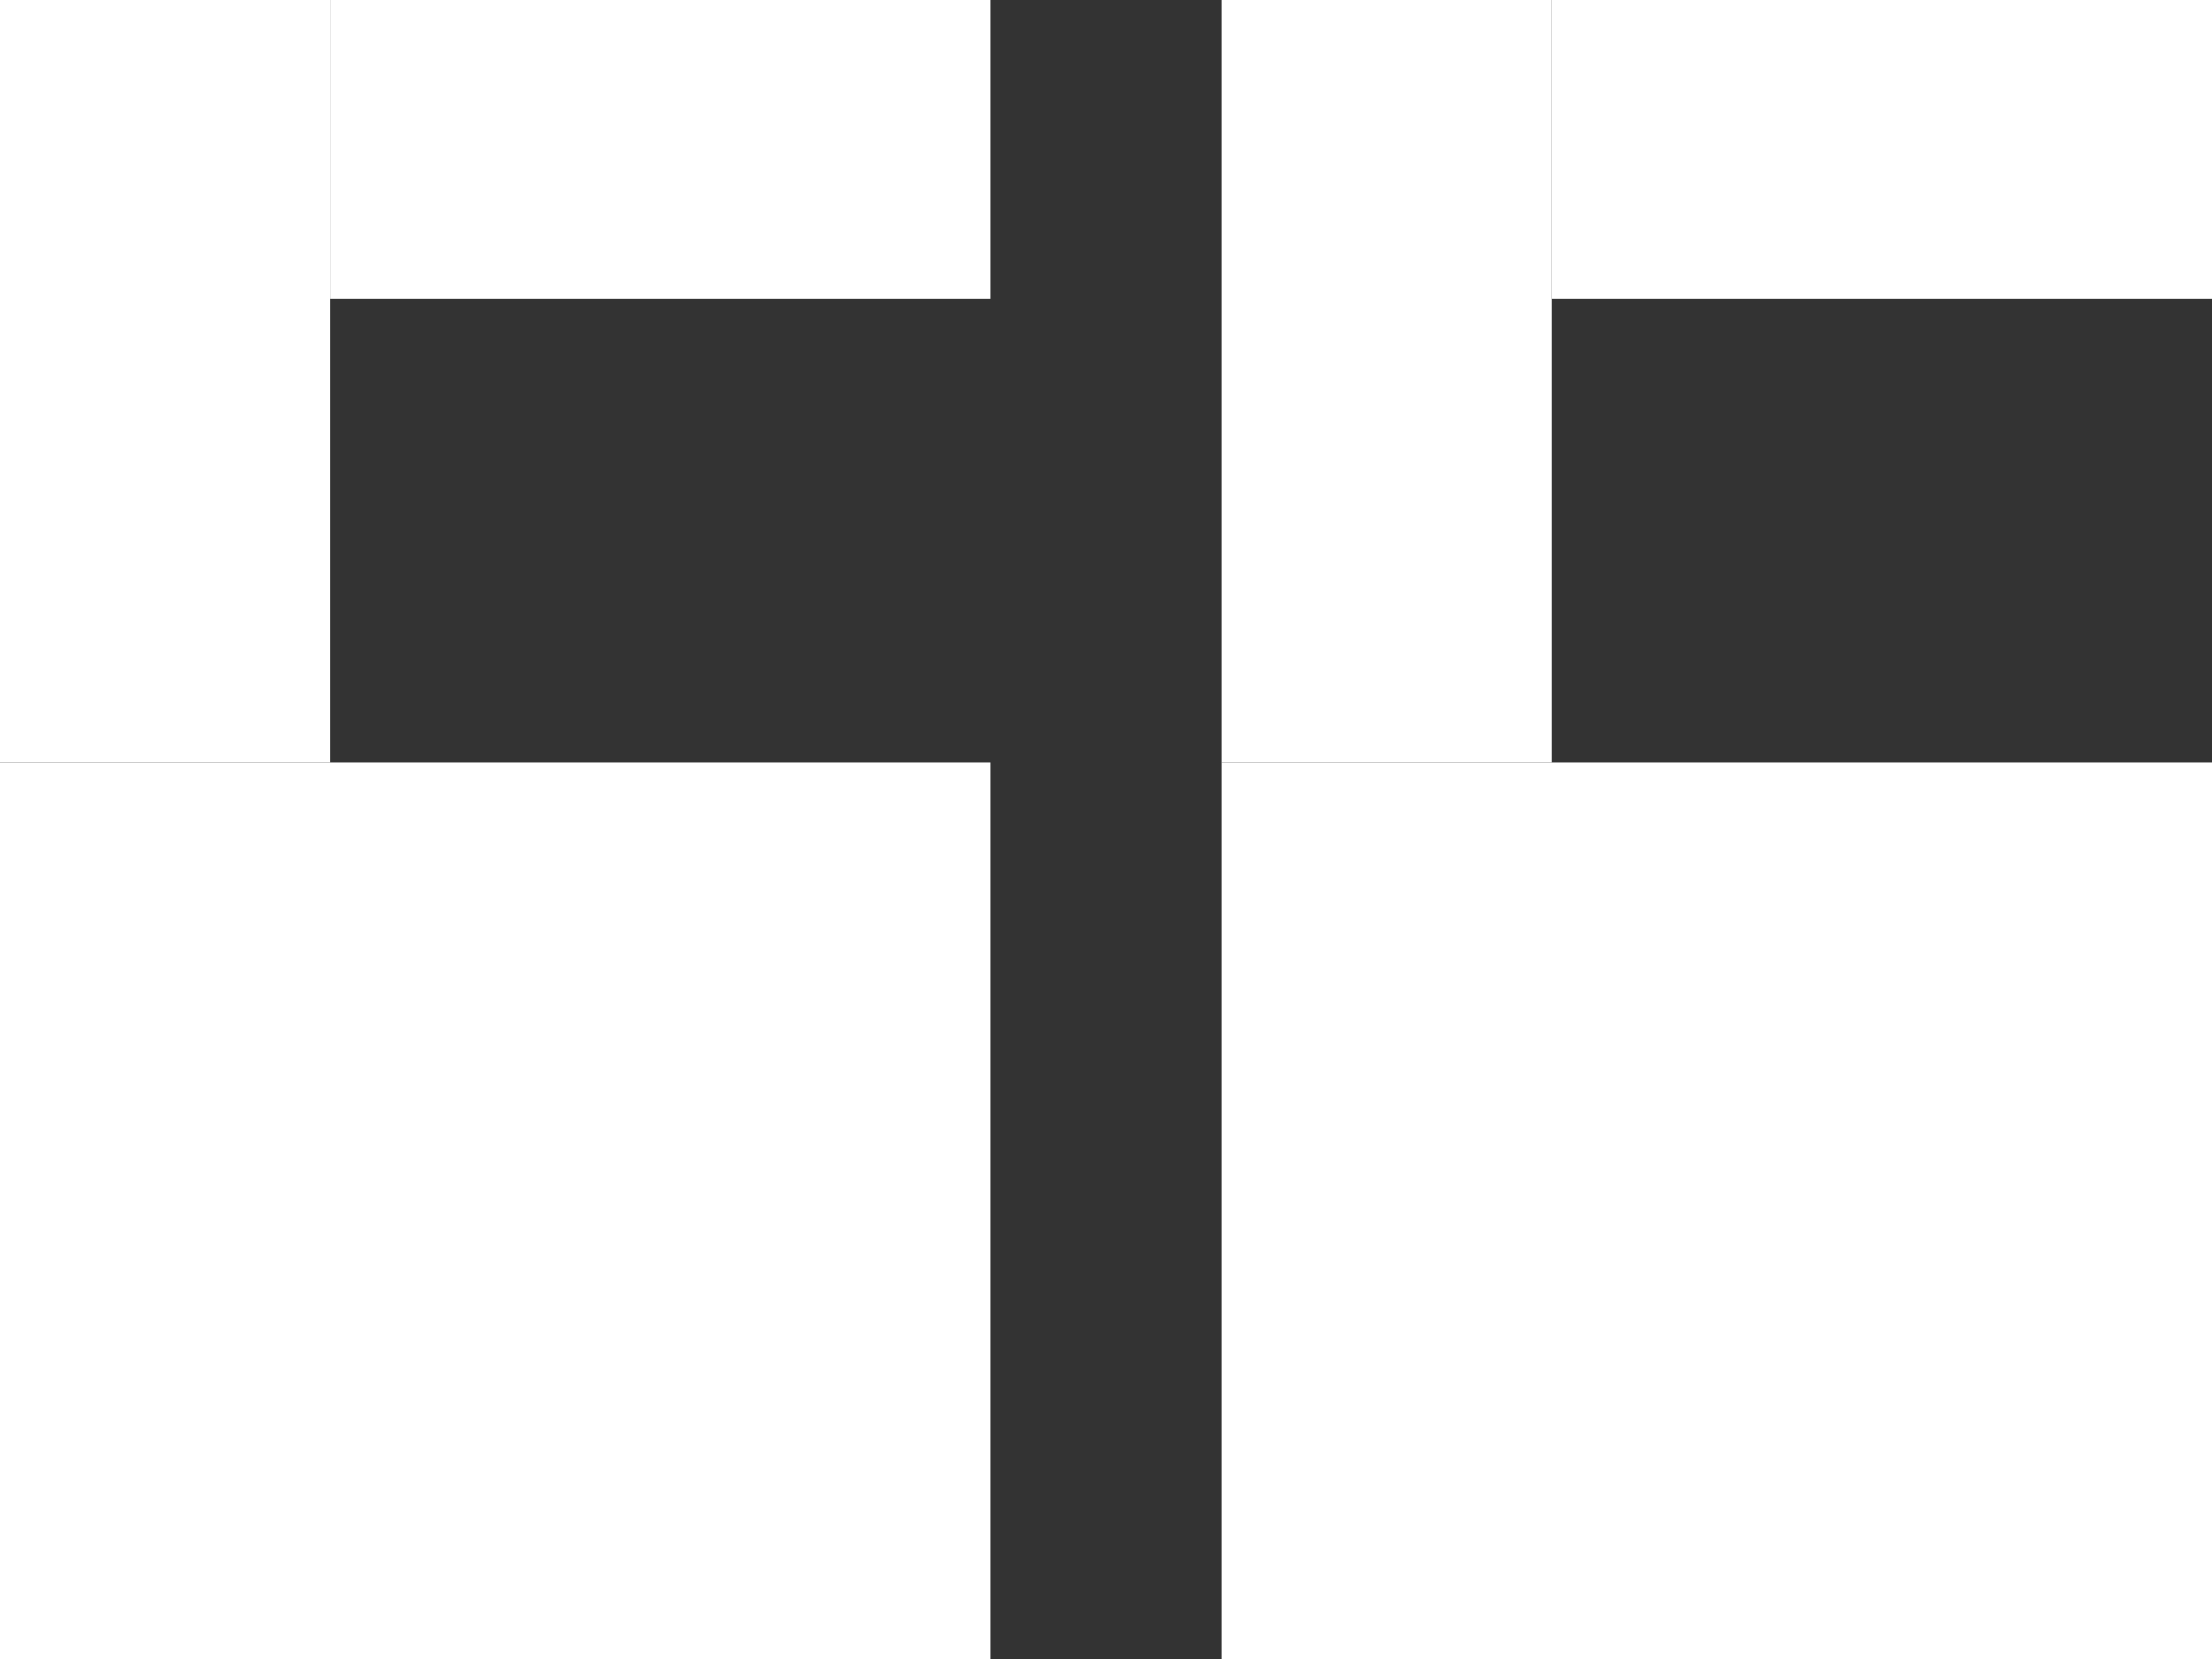 <svg width="60" height="45" viewBox="0 0 60 45" fill="none" xmlns="http://www.w3.org/2000/svg">
<rect x="0" y="0" width="60" height="45" fill="#333333" stroke="none"/>
<path d="M0 20.675H26.866V45H0L0 20.675Z" fill="white"/>
<path fill-rule="evenodd" clip-rule="evenodd" d="M0 20.675L8.54031e-07 0L8.955 3.54414e-07L8.955 20.675H0Z" fill="white"/>
<path fill-rule="evenodd" clip-rule="evenodd" d="M26.866 8.108H8.955V3.54414e-07L26.866 3.54414e-07V8.108Z" fill="white"/>
<path d="M33.135 20.675H60V45H33.135V20.675Z" fill="white"/>
<path fill-rule="evenodd" clip-rule="evenodd" d="M33.135 20.675L33.135 0L42.09 3.54414e-07V20.675H33.135Z" fill="white"/>
<path fill-rule="evenodd" clip-rule="evenodd" d="M60 8.108H42.09V3.54414e-07L60 3.54414e-07V8.108Z" fill="white"/>
</svg>
